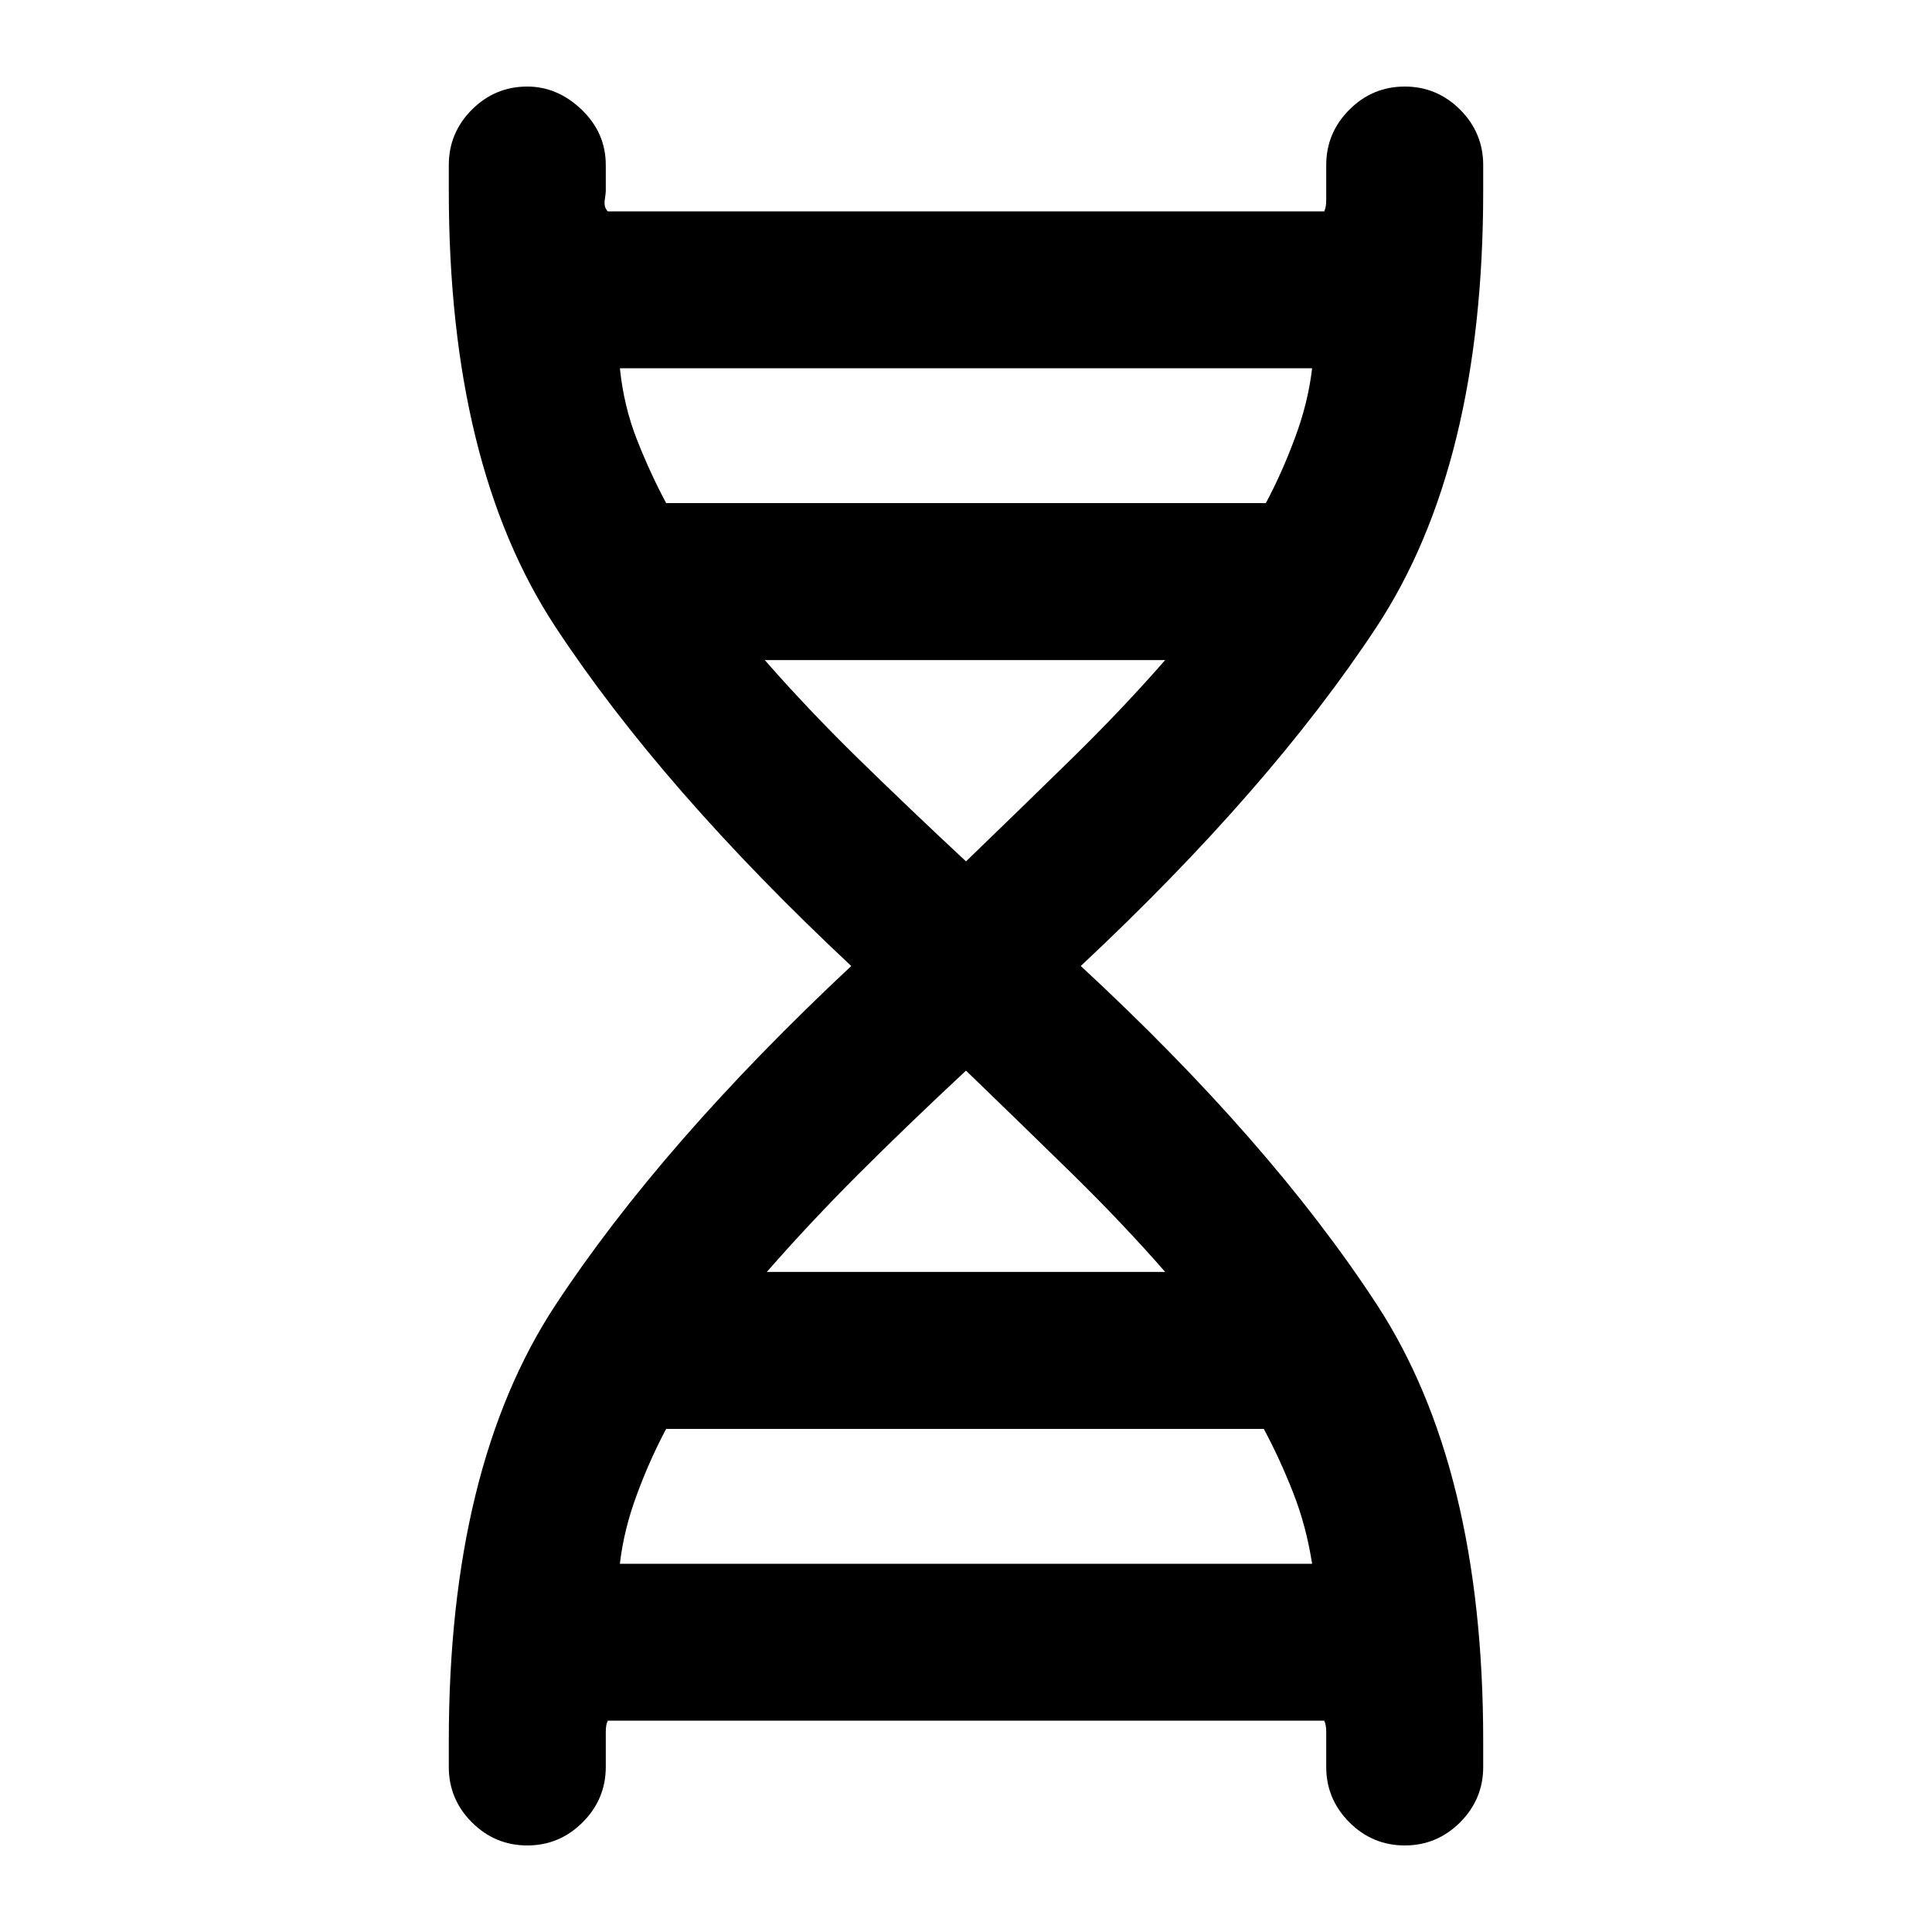 <svg xmlns="http://www.w3.org/2000/svg" height="20" width="20"><path d="M4.646 18.021q0-2.833 1.104-4.511Q6.854 11.833 8.812 10 6.854 8.167 5.75 6.49 4.646 4.812 4.646 1.979v-.271q0-.333.239-.573.24-.239.573-.239.313 0 .563.239.25.24.25.573v.271q0 .021-.011.094-.01.073.032.115h7.416q.021-.042.021-.115v-.365q0-.333.24-.573.239-.239.573-.239.333 0 .573.239.239.24.239.573v.271q0 2.833-1.104 4.511-1.104 1.677-3.062 3.51 1.958 1.812 3.062 3.5 1.104 1.688 1.104 4.521v.271q0 .333-.239.573-.24.239-.573.239-.334 0-.573-.239-.24-.24-.24-.573v-.365q0-.073-.021-.115H6.292q-.021.042-.021.115v.365q0 .333-.24.573-.239.239-.573.239-.333 0-.573-.239-.239-.24-.239-.573Zm2.25-12.813h6.208q.167-.312.302-.677.136-.364.177-.719H6.417q.041.396.177.74.135.344.302.656ZM10 8.917q.583-.563 1.104-1.073.521-.511.958-1.011H7.917q.437.5.958 1.011.521.51 1.125 1.073Zm-2.062 4.25h4.124q-.437-.5-.958-1.011-.521-.51-1.104-1.073-.604.563-1.115 1.073-.51.511-.947 1.011Zm-1.521 3.021h7.166q-.062-.396-.198-.74-.135-.344-.302-.656H6.896q-.167.312-.302.677-.136.364-.177.719Z"/></svg>